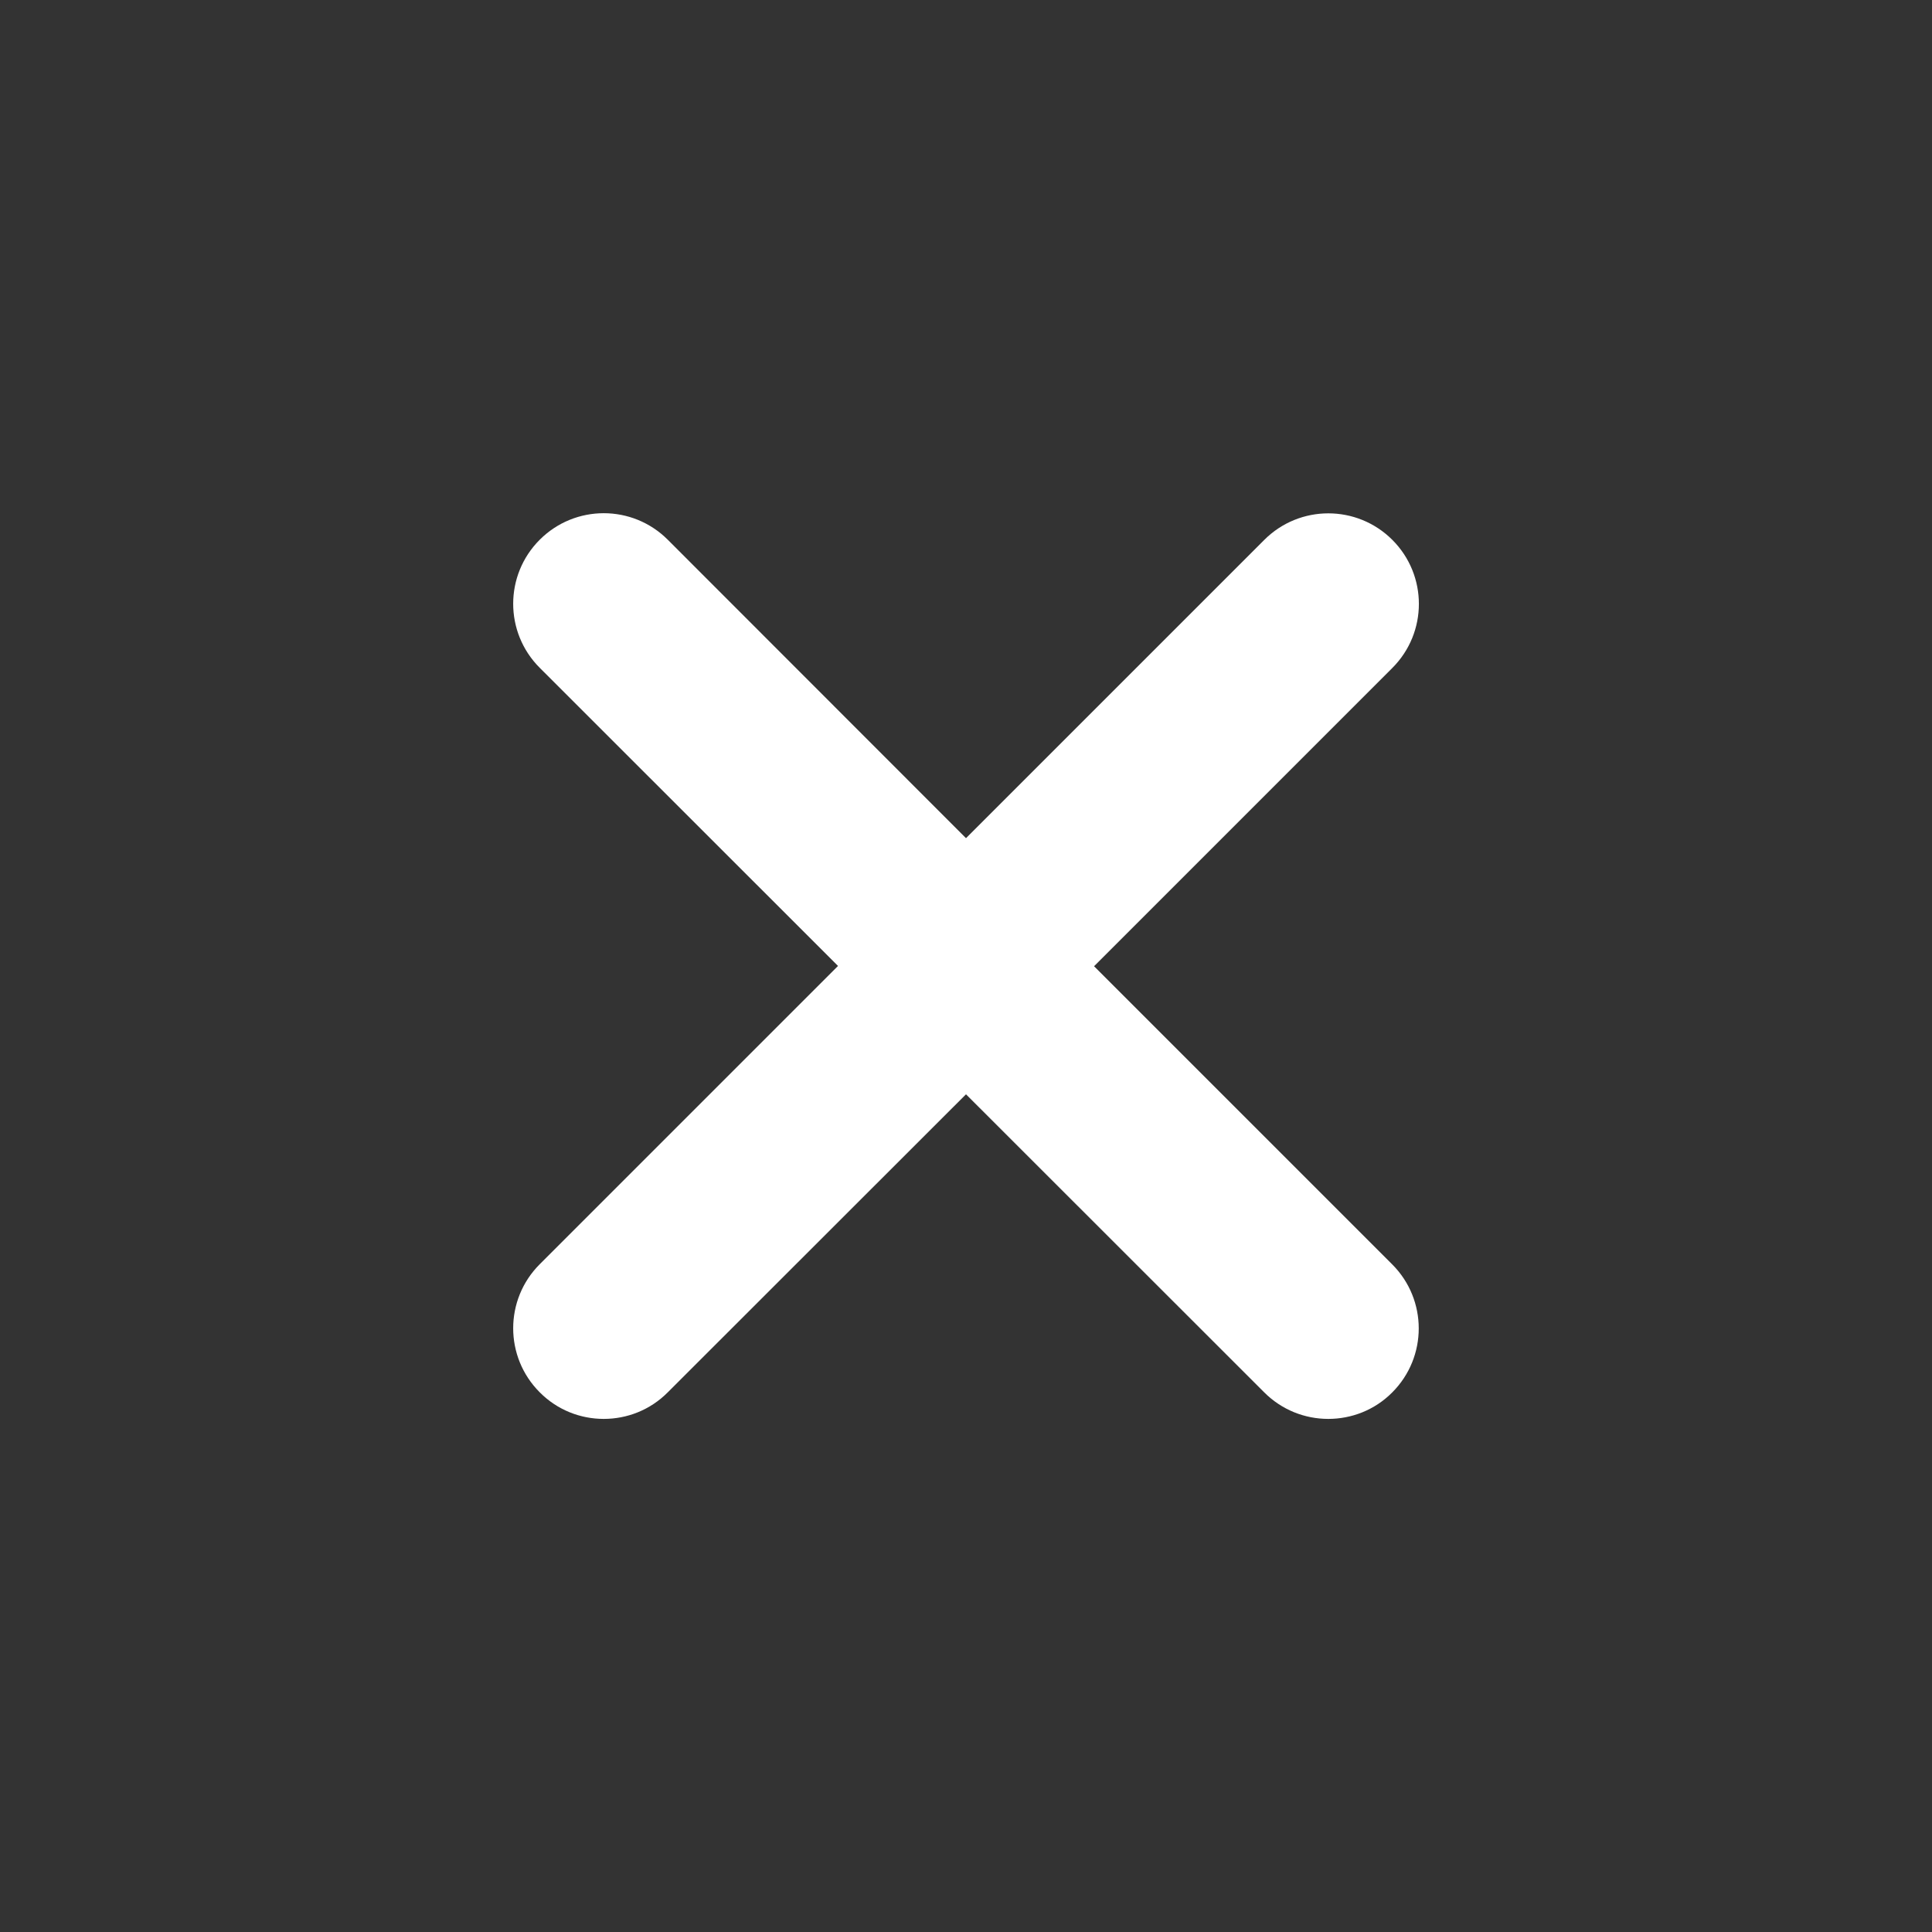 <?xml version="1.0" encoding="UTF-8" standalone="no"?>
<!DOCTYPE svg PUBLIC "-//W3C//DTD SVG 1.1//EN" "http://www.w3.org/Graphics/SVG/1.1/DTD/svg11.dtd">
<svg width="100%" height="100%" viewBox="0 0 512 512" version="1.1" xmlns="http://www.w3.org/2000/svg" xmlns:xlink="http://www.w3.org/1999/xlink" xml:space="preserve" xmlns:serif="http://www.serif.com/" style="fill-rule:evenodd;clip-rule:evenodd;stroke-linejoin:round;stroke-miterlimit:2;">
    <rect x="0" y="0" width="512" height="512" fill="#333333" stroke="none"/>
    <g transform="matrix(0.75,0,0,0.75,136,64.024)">
        <path d="M310.6,361.4C323.1,373.9 323.1,394.15 310.6,406.65C304.4,412.9 296.2,416 288,416C279.8,416 271.62,412.875 265.38,406.625L160,301.3L54.63,406.6C48.38,412.9 40.19,416 32,416C23.81,416 15.63,412.9 9.375,406.6C-3.125,394.1 -3.125,373.85 9.375,361.35L114.775,255.95L9.375,150.6C-3.125,138.1 -3.125,117.85 9.375,105.35C21.875,92.85 42.125,92.85 54.625,105.35L160,210.8L265.4,105.4C277.9,92.9 298.15,92.9 310.65,105.4C323.15,117.9 323.15,138.15 310.65,150.65L205.25,256.05L310.6,361.4Z" style="fill:white;fill-rule:nonzero;"/>
    </g>
</svg>
